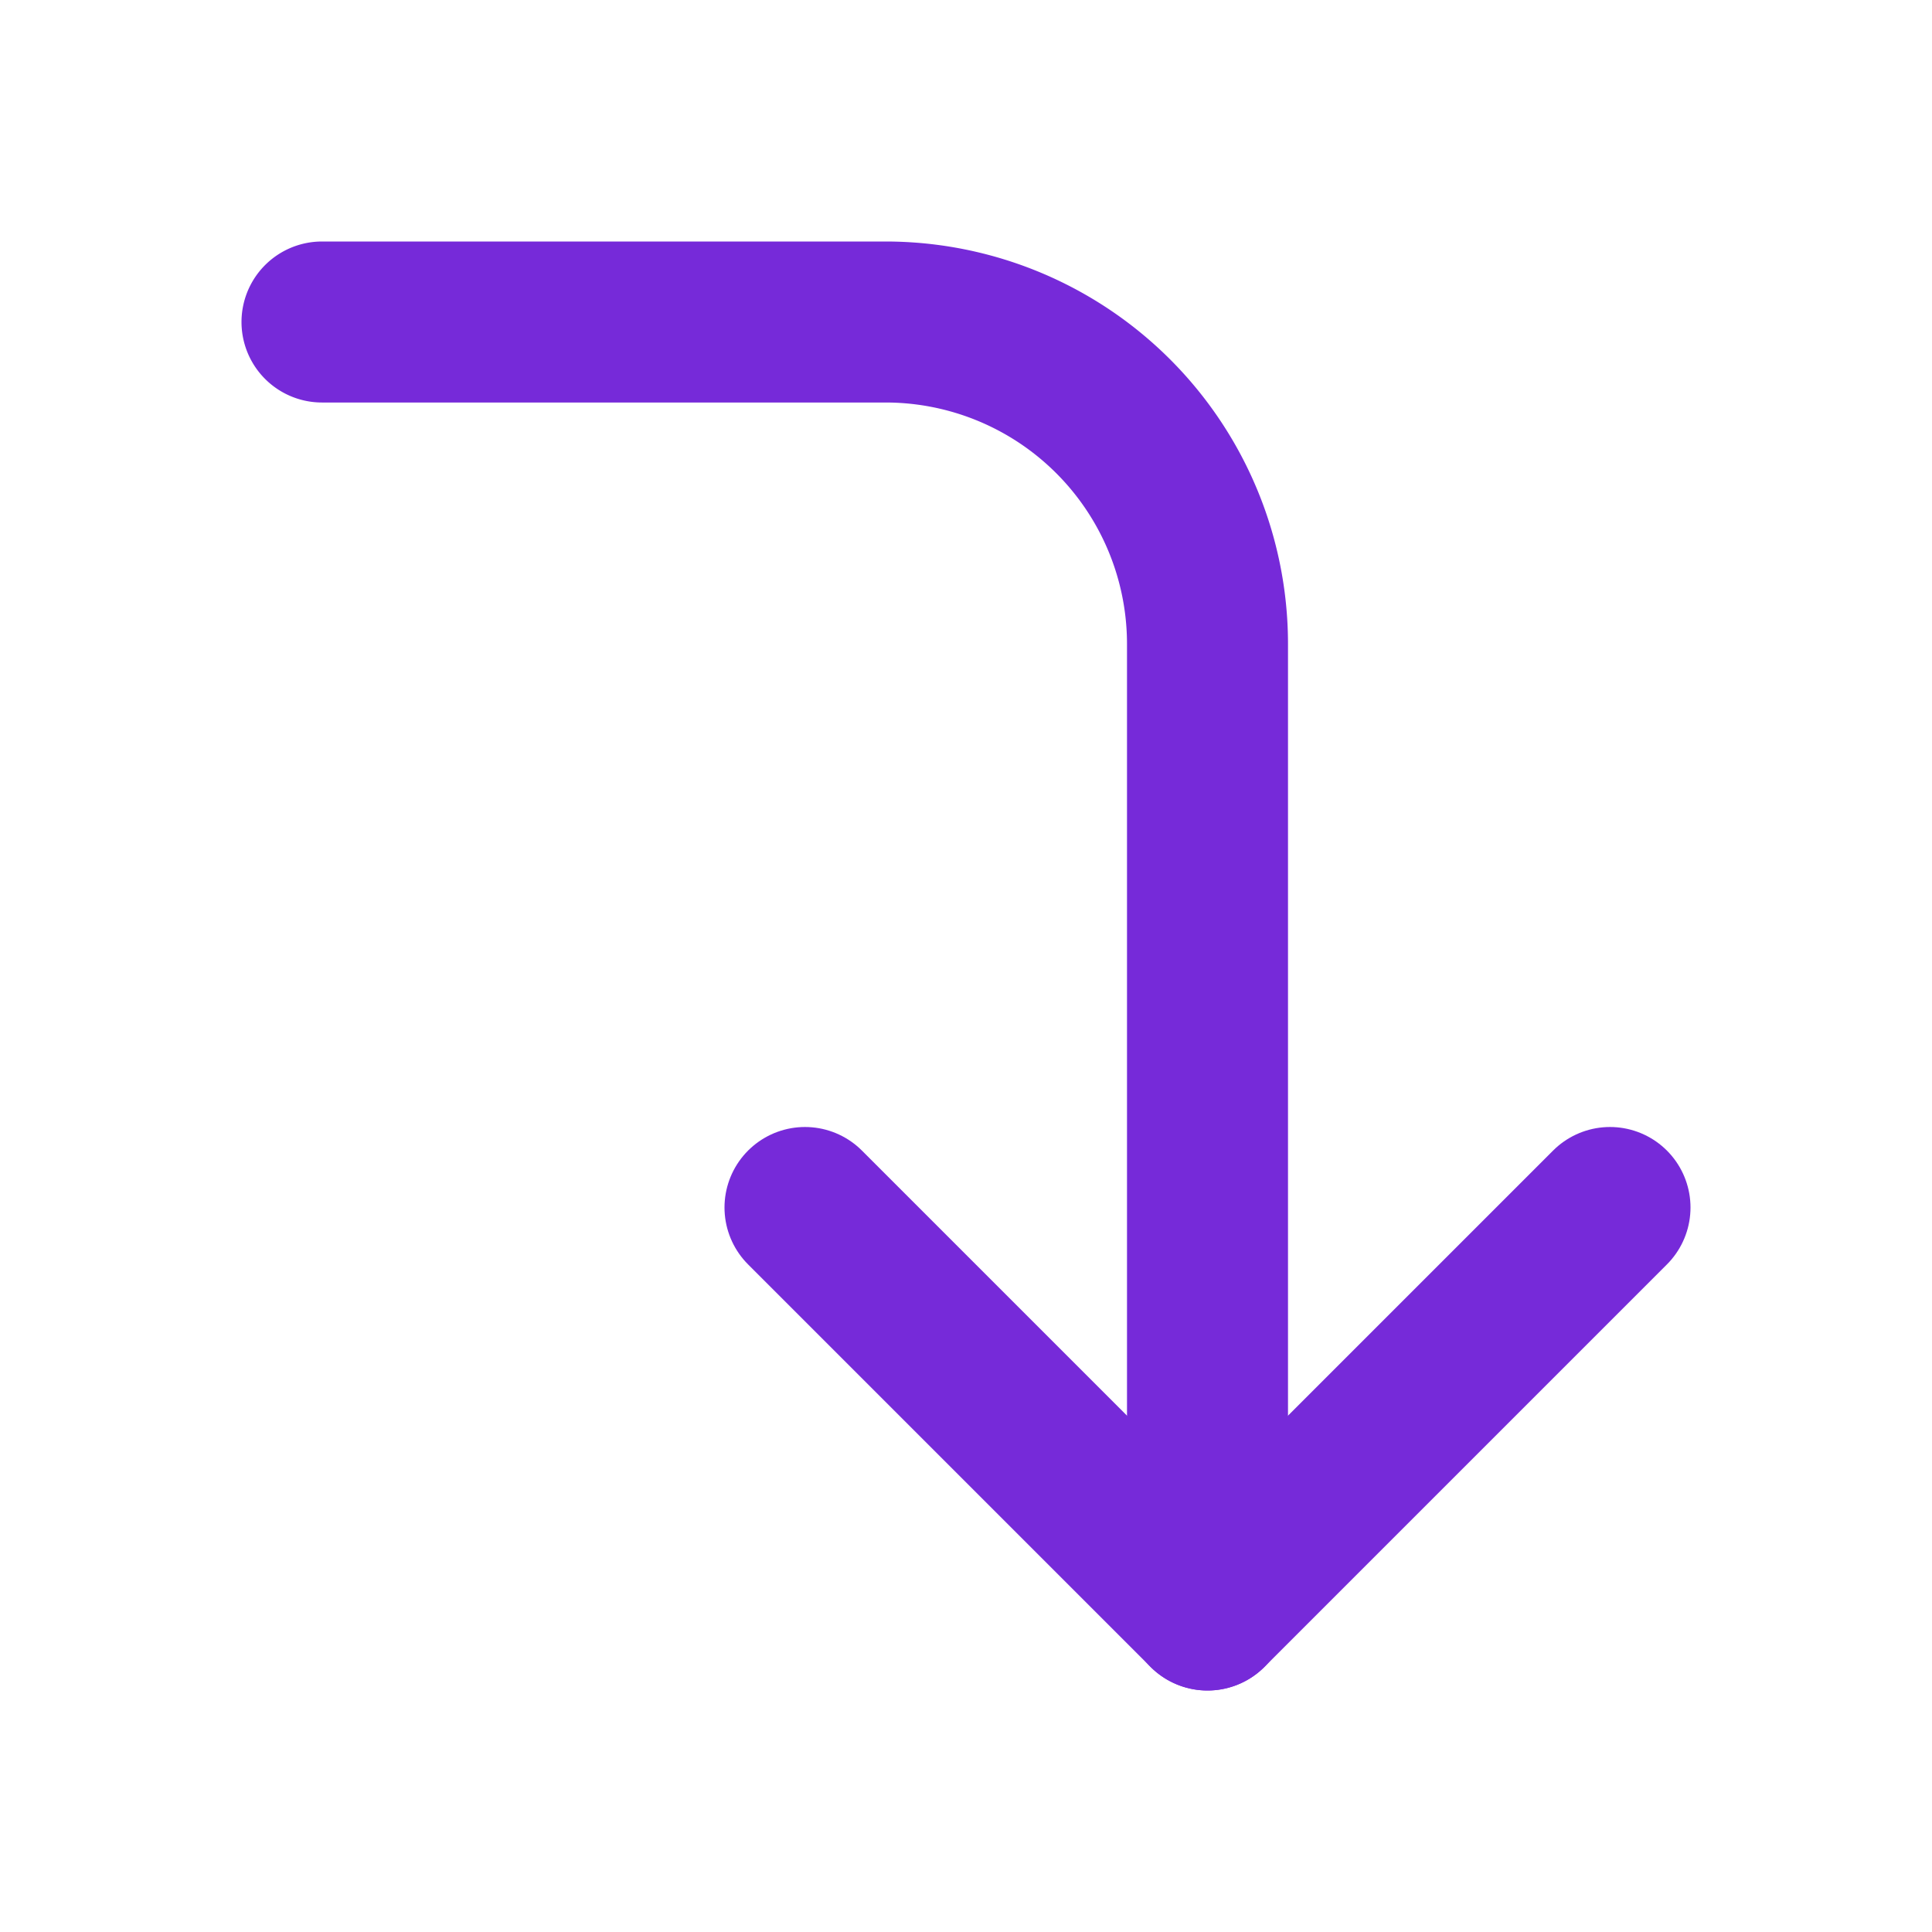 <svg xmlns="http://www.w3.org/2000/svg" width="24" height="24" viewBox="0 0 24 24" fill="none" stroke="#762ad9" stroke-width="2" stroke-linecap="round" stroke-linejoin="round" class="feather feather-corner-right-down"><polyline points="10 15 15 20 20 15"></polyline><path d="M4 4h7a4 4 0 0 1 4 4v12"></path></svg>